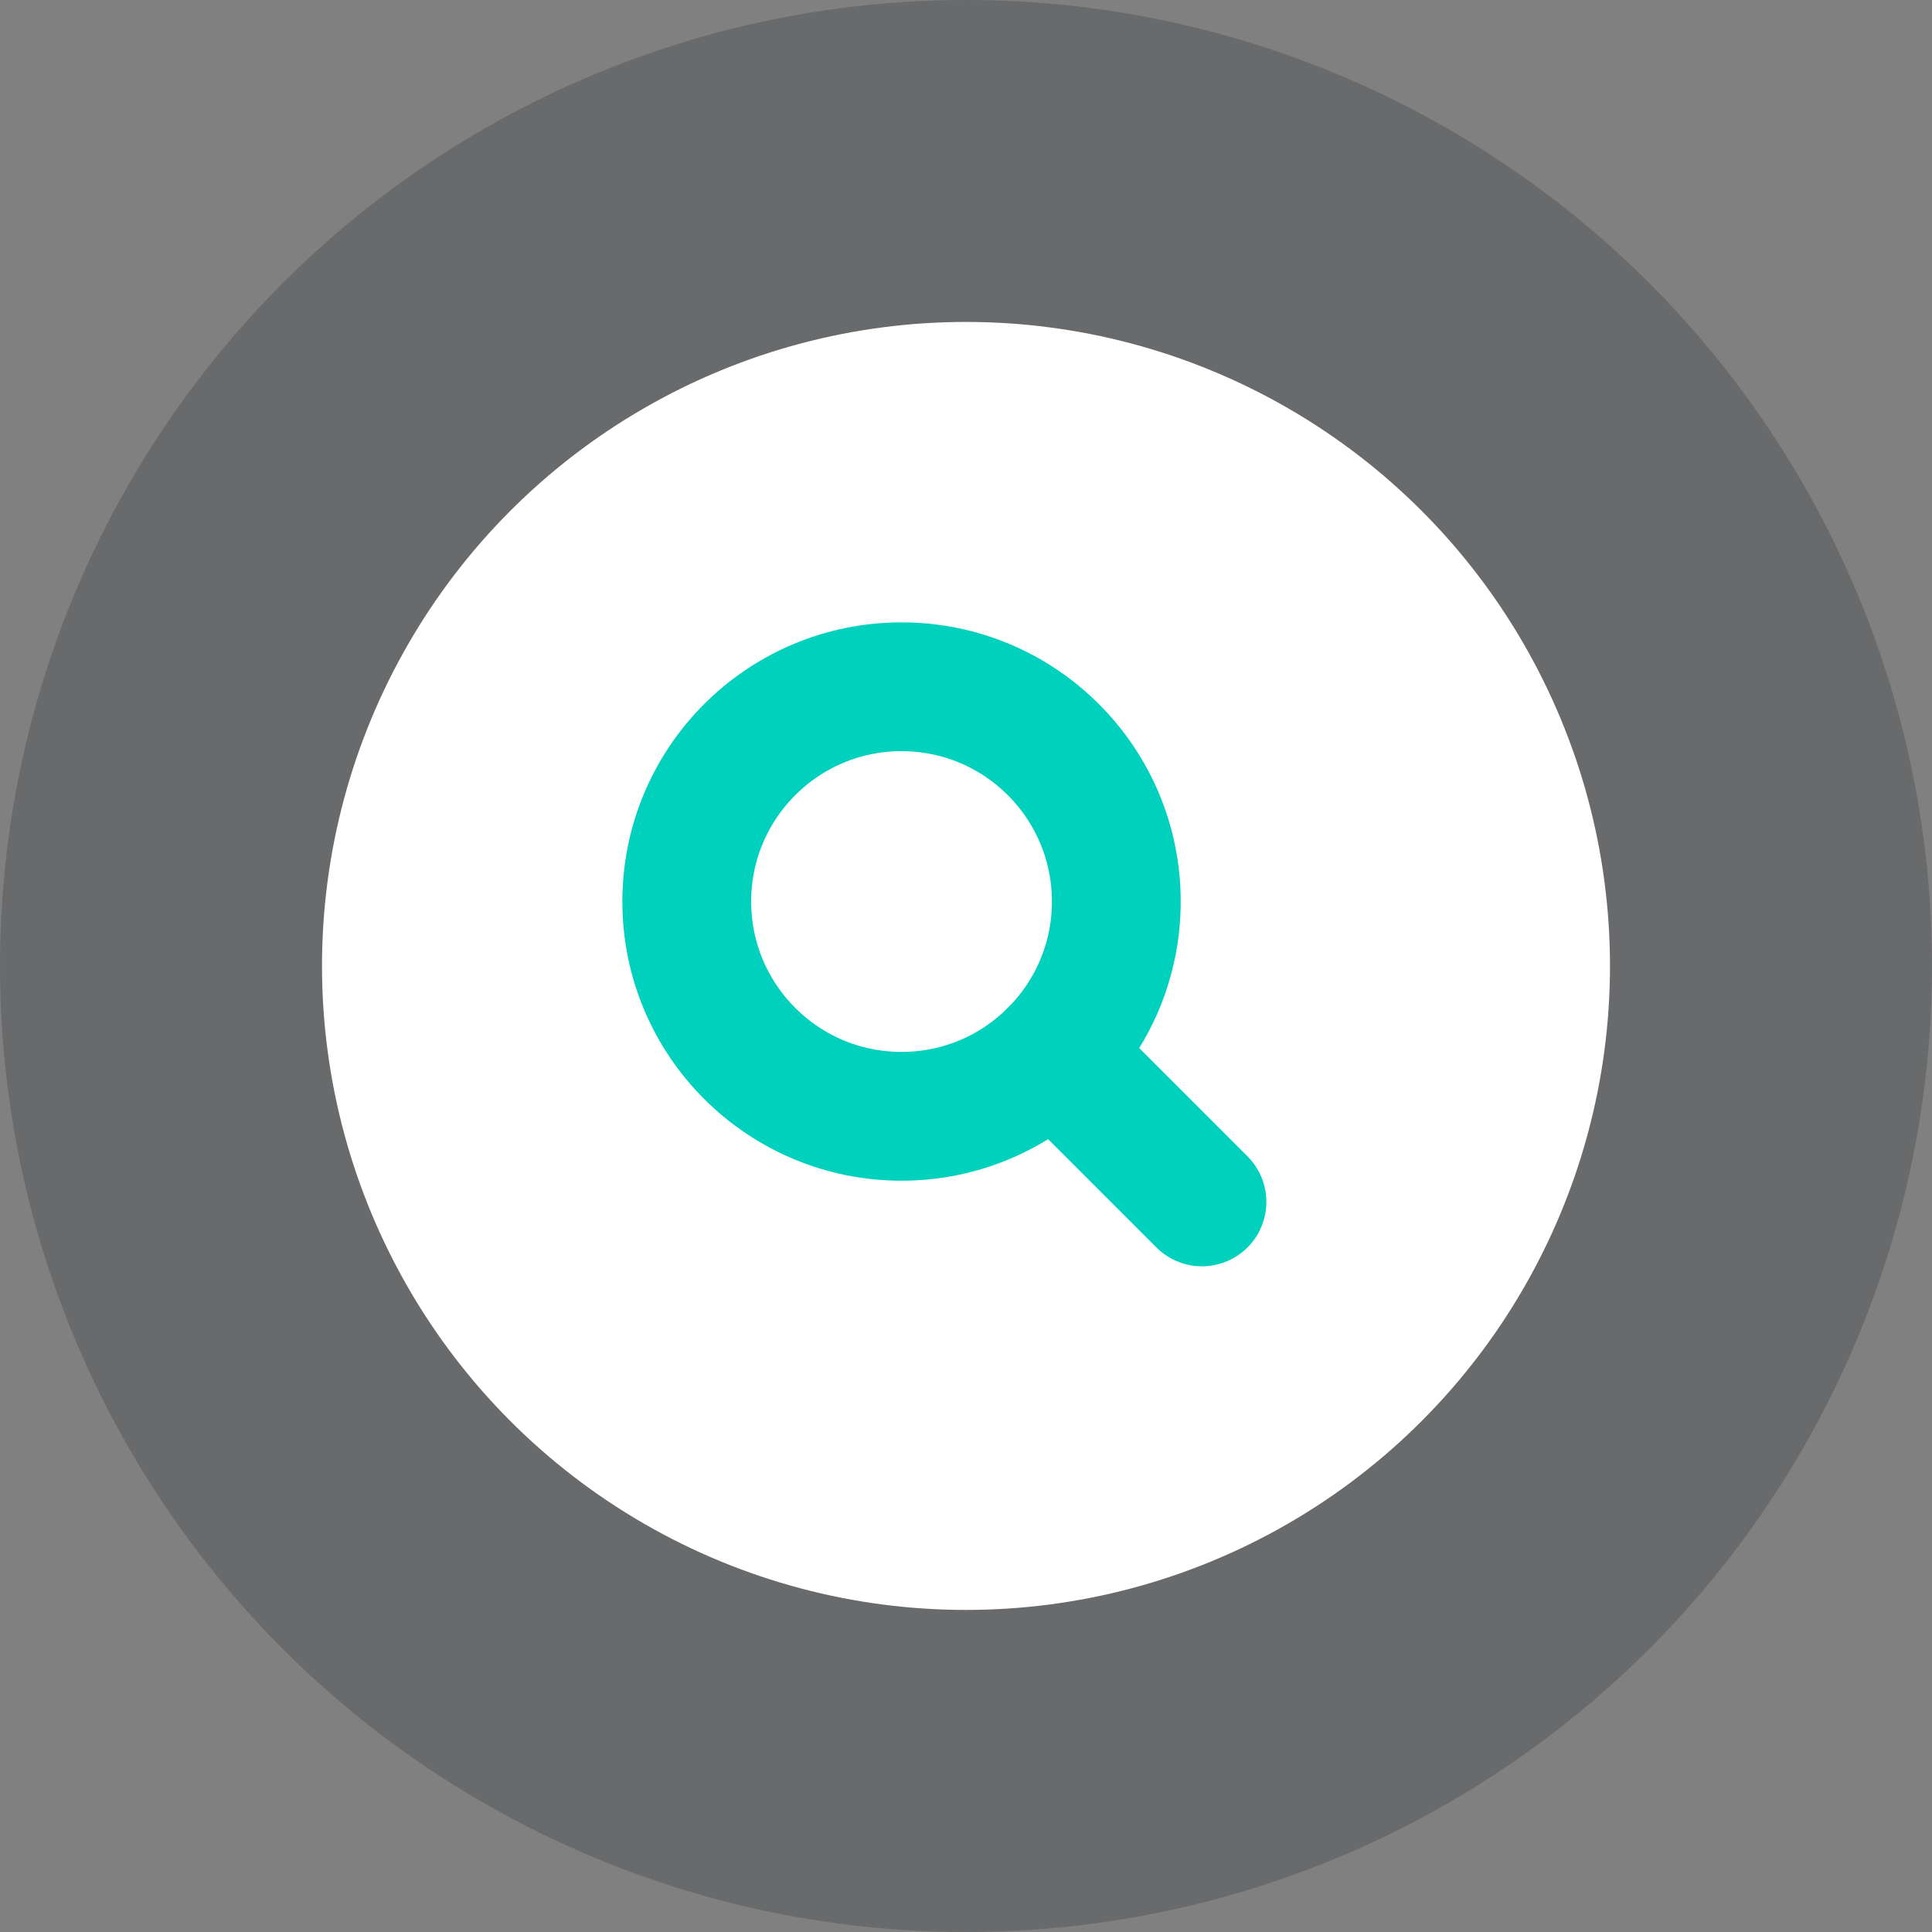 <svg xmlns="http://www.w3.org/2000/svg" width="30" height="30"><rect width="100%" height="100%" fill="#808080" stroke="none"/><g transform="translate(-7.5 -7.5)"><circle data-name="Elipse 753" cx="15" cy="15" r="15" transform="translate(7.5 7.5)" fill="#13171d" opacity=".2"/><g transform="translate(16.234 14.576)"><circle data-name="Elipse 777" cx="10" cy="10" r="10" transform="translate(-3.734 -2.077)" fill="#fff"/><g data-name="Grupo 731" fill="none" stroke="#00d1bc" stroke-linecap="round" stroke-linejoin="round" stroke-width="2"><circle data-name="Elipse 750" cx="3.335" cy="3.335" r="3.335" transform="translate(1.93 3.588)"/><path data-name="Línea 143" d="M9.93 11.587 7.622 9.279"/></g></g></g></svg>